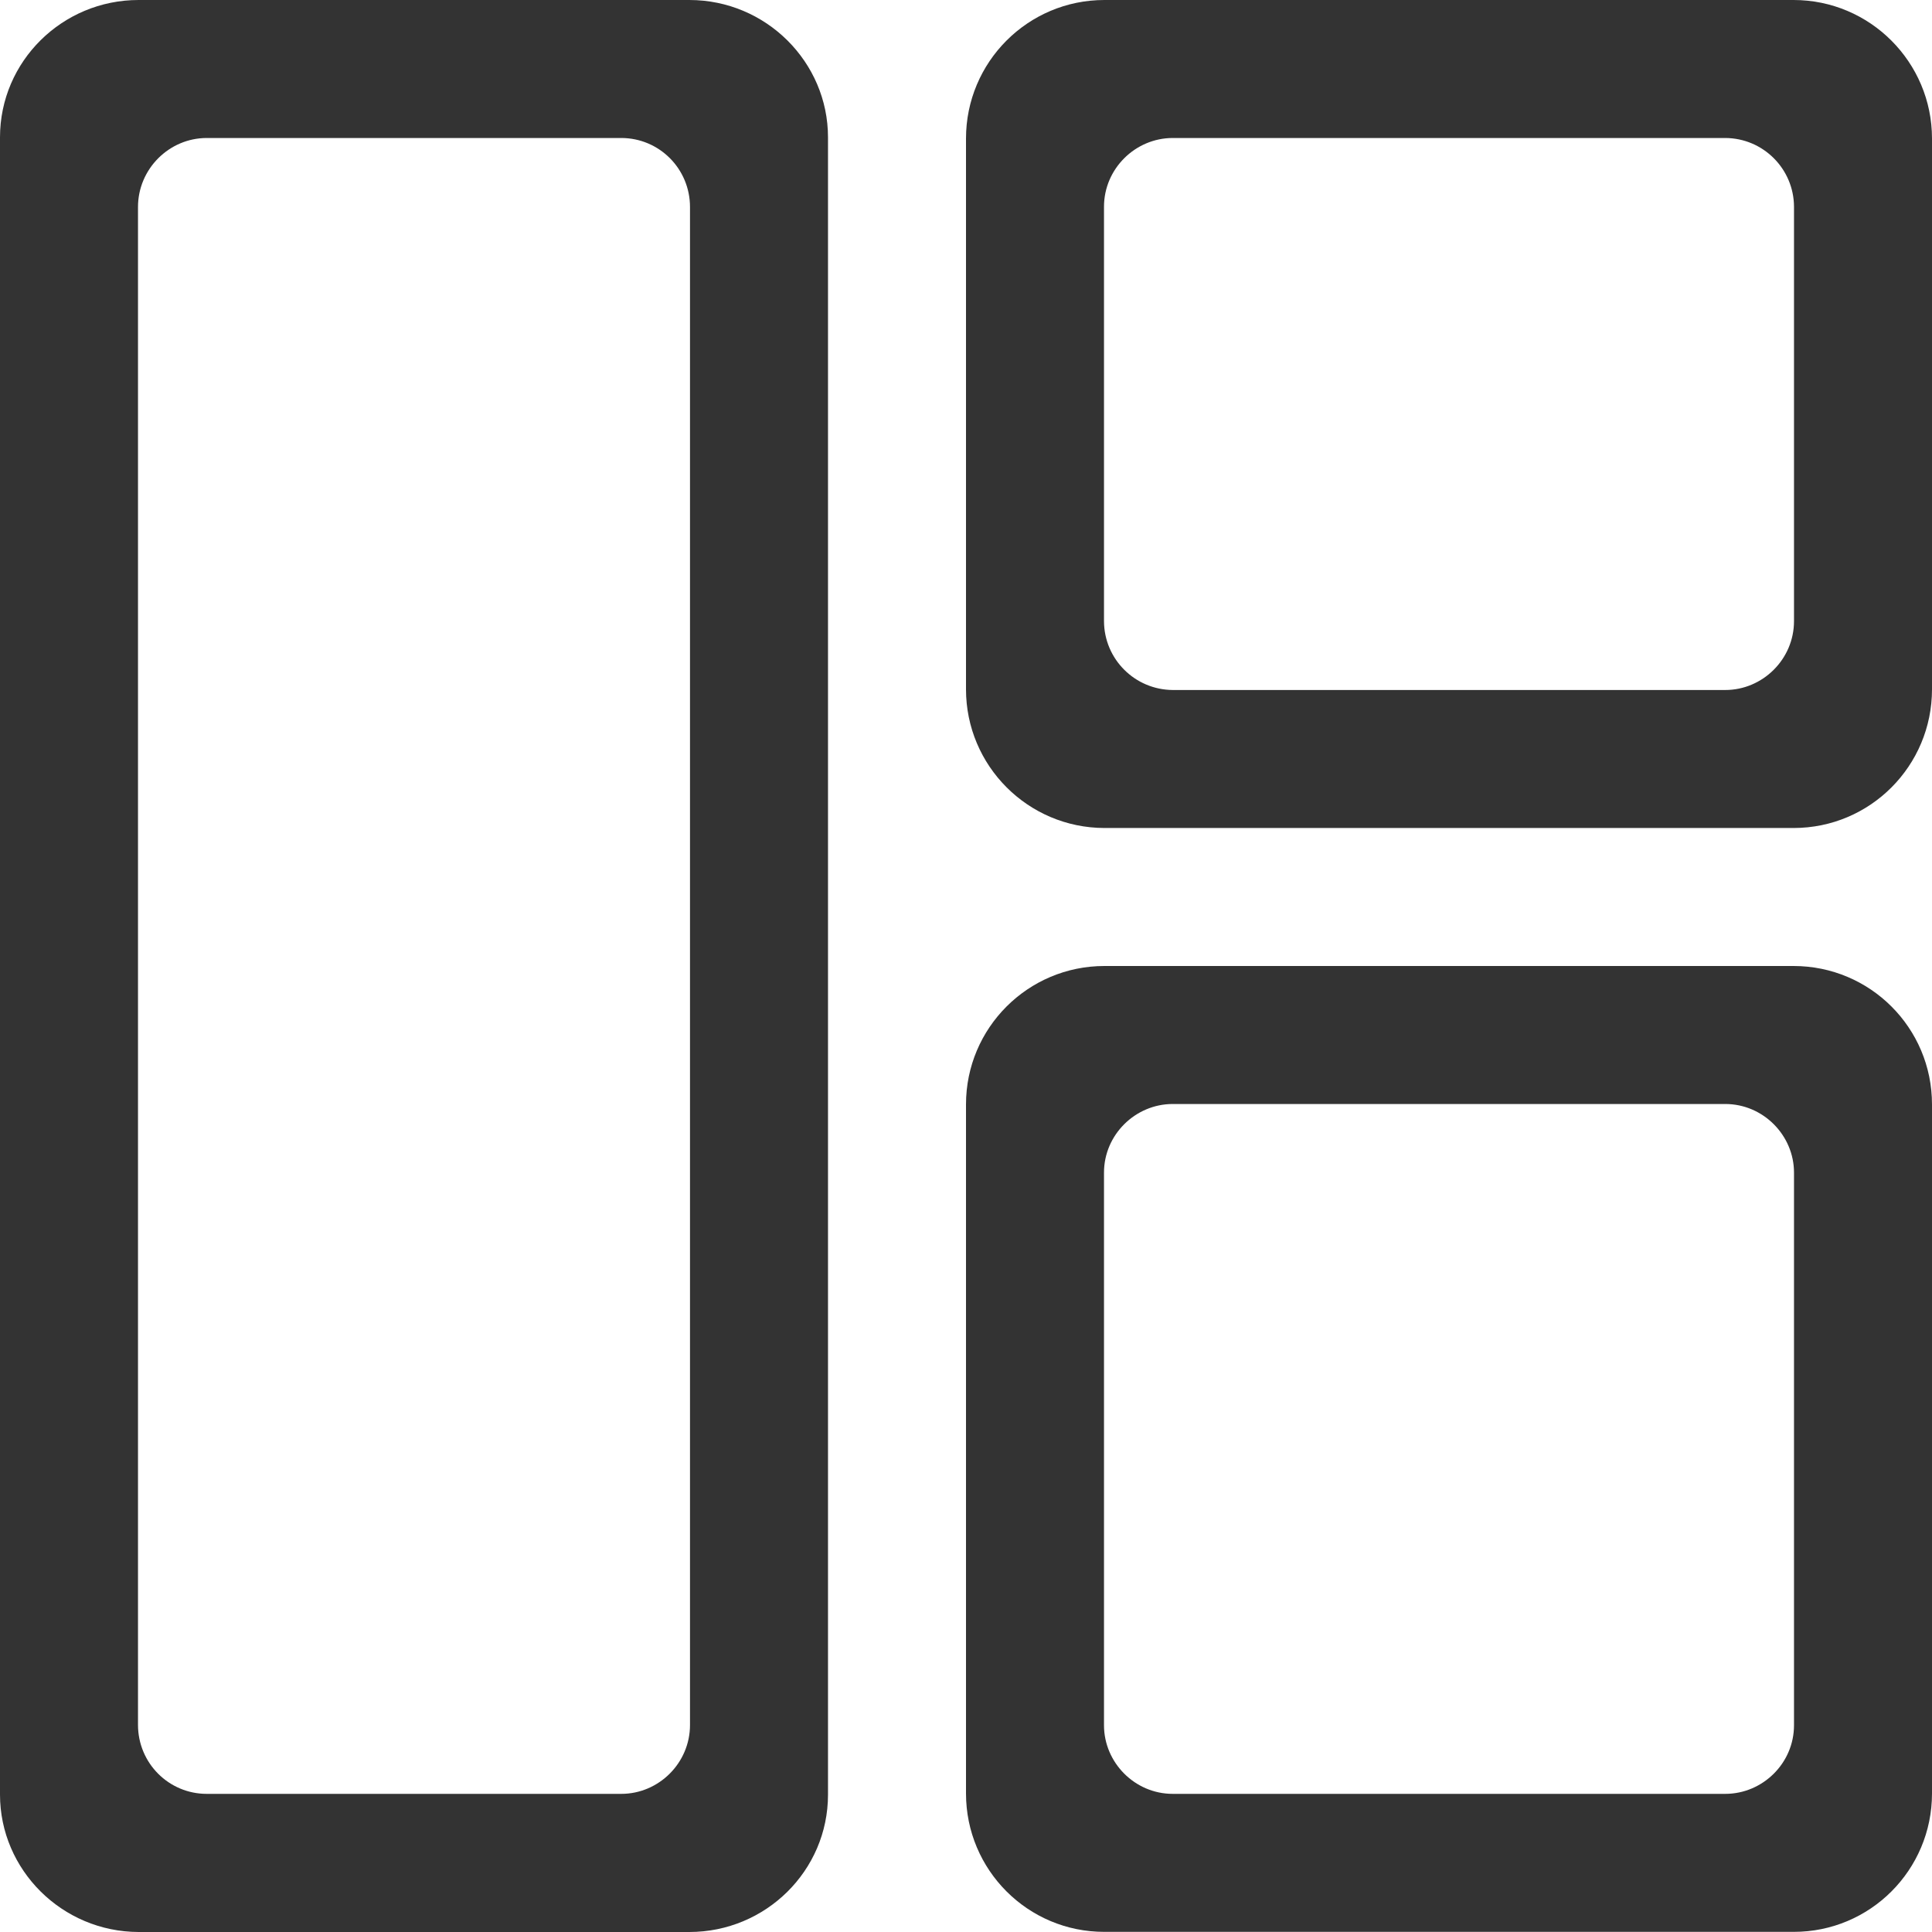 <svg xmlns="http://www.w3.org/2000/svg" xmlns:xlink="http://www.w3.org/1999/xlink" fill="none" version="1.1" width="14" height="14" viewBox="0 0 14 14"><defs><clipPath id="master_svg0_74_32304"><rect x="0" y="0" width="14" height="14" rx="0"/></clipPath></defs><g clip-path="url(#master_svg0_74_32304)"><g><path d="M0,0.995C0,0.445,0.451,0,1.004,0L4.995,0C5.551,0,6,0.45,6,0.995L6,13.005C6,13.555,5.549,14,4.995,14L1.005,14C0.45,13.999,0,13.55,0,13.004L0,0.995L0,0.995ZM1,1.5L1,12.499C1,12.776,1.223,12.999,1.498,12.999L4.502,12.999C4.774,12.999,5,12.775,5,12.5L5,1.5C5,1.223,4.777,1,4.502,1L1.498,1C1.226,1,1,1.224,1,1.5L1,1.5ZM7,1.004C7,0.449,7.449,0,8.003,0L12.997,0C13.551,0,14,0.451,14,1.004L14,4.995C14,5.55,13.552,6,12.997,6L8.003,6C7.449,5.999,7,5.549,7,4.995L7,1.005L7,1.004ZM8,1.498L8,4.501C8.001,4.776,8.223,4.998,8.498,5L12.502,5C12.773,5,13,4.777,13,4.501L13,1.498C12.999,1.224,12.777,1.001,12.502,1L8.498,1C8.227,1,8,1.223,8,1.498ZM7,8.003C7,7.449,7.449,7,8.003,7L12.997,7C13.551,7,14,7.448,14,8.003L14,12.996C14,13.551,13.551,14,12.997,13.999L8.003,13.999C7.449,14,7,13.551,7,12.996L7,8.003ZM8,8.498L8,12.502C8,12.772,8.223,12.999,8.498,12.999L12.502,12.999C12.773,12.999,13,12.777,13,12.502L13,8.497C13,8.227,12.777,8,12.502,8L8.498,8C8.227,8,8,8.223,8,8.497L8,8.498Z" fill="#333333" fill-opacity="1" style="mix-blend-mode:passthrough"/></g></g></svg>